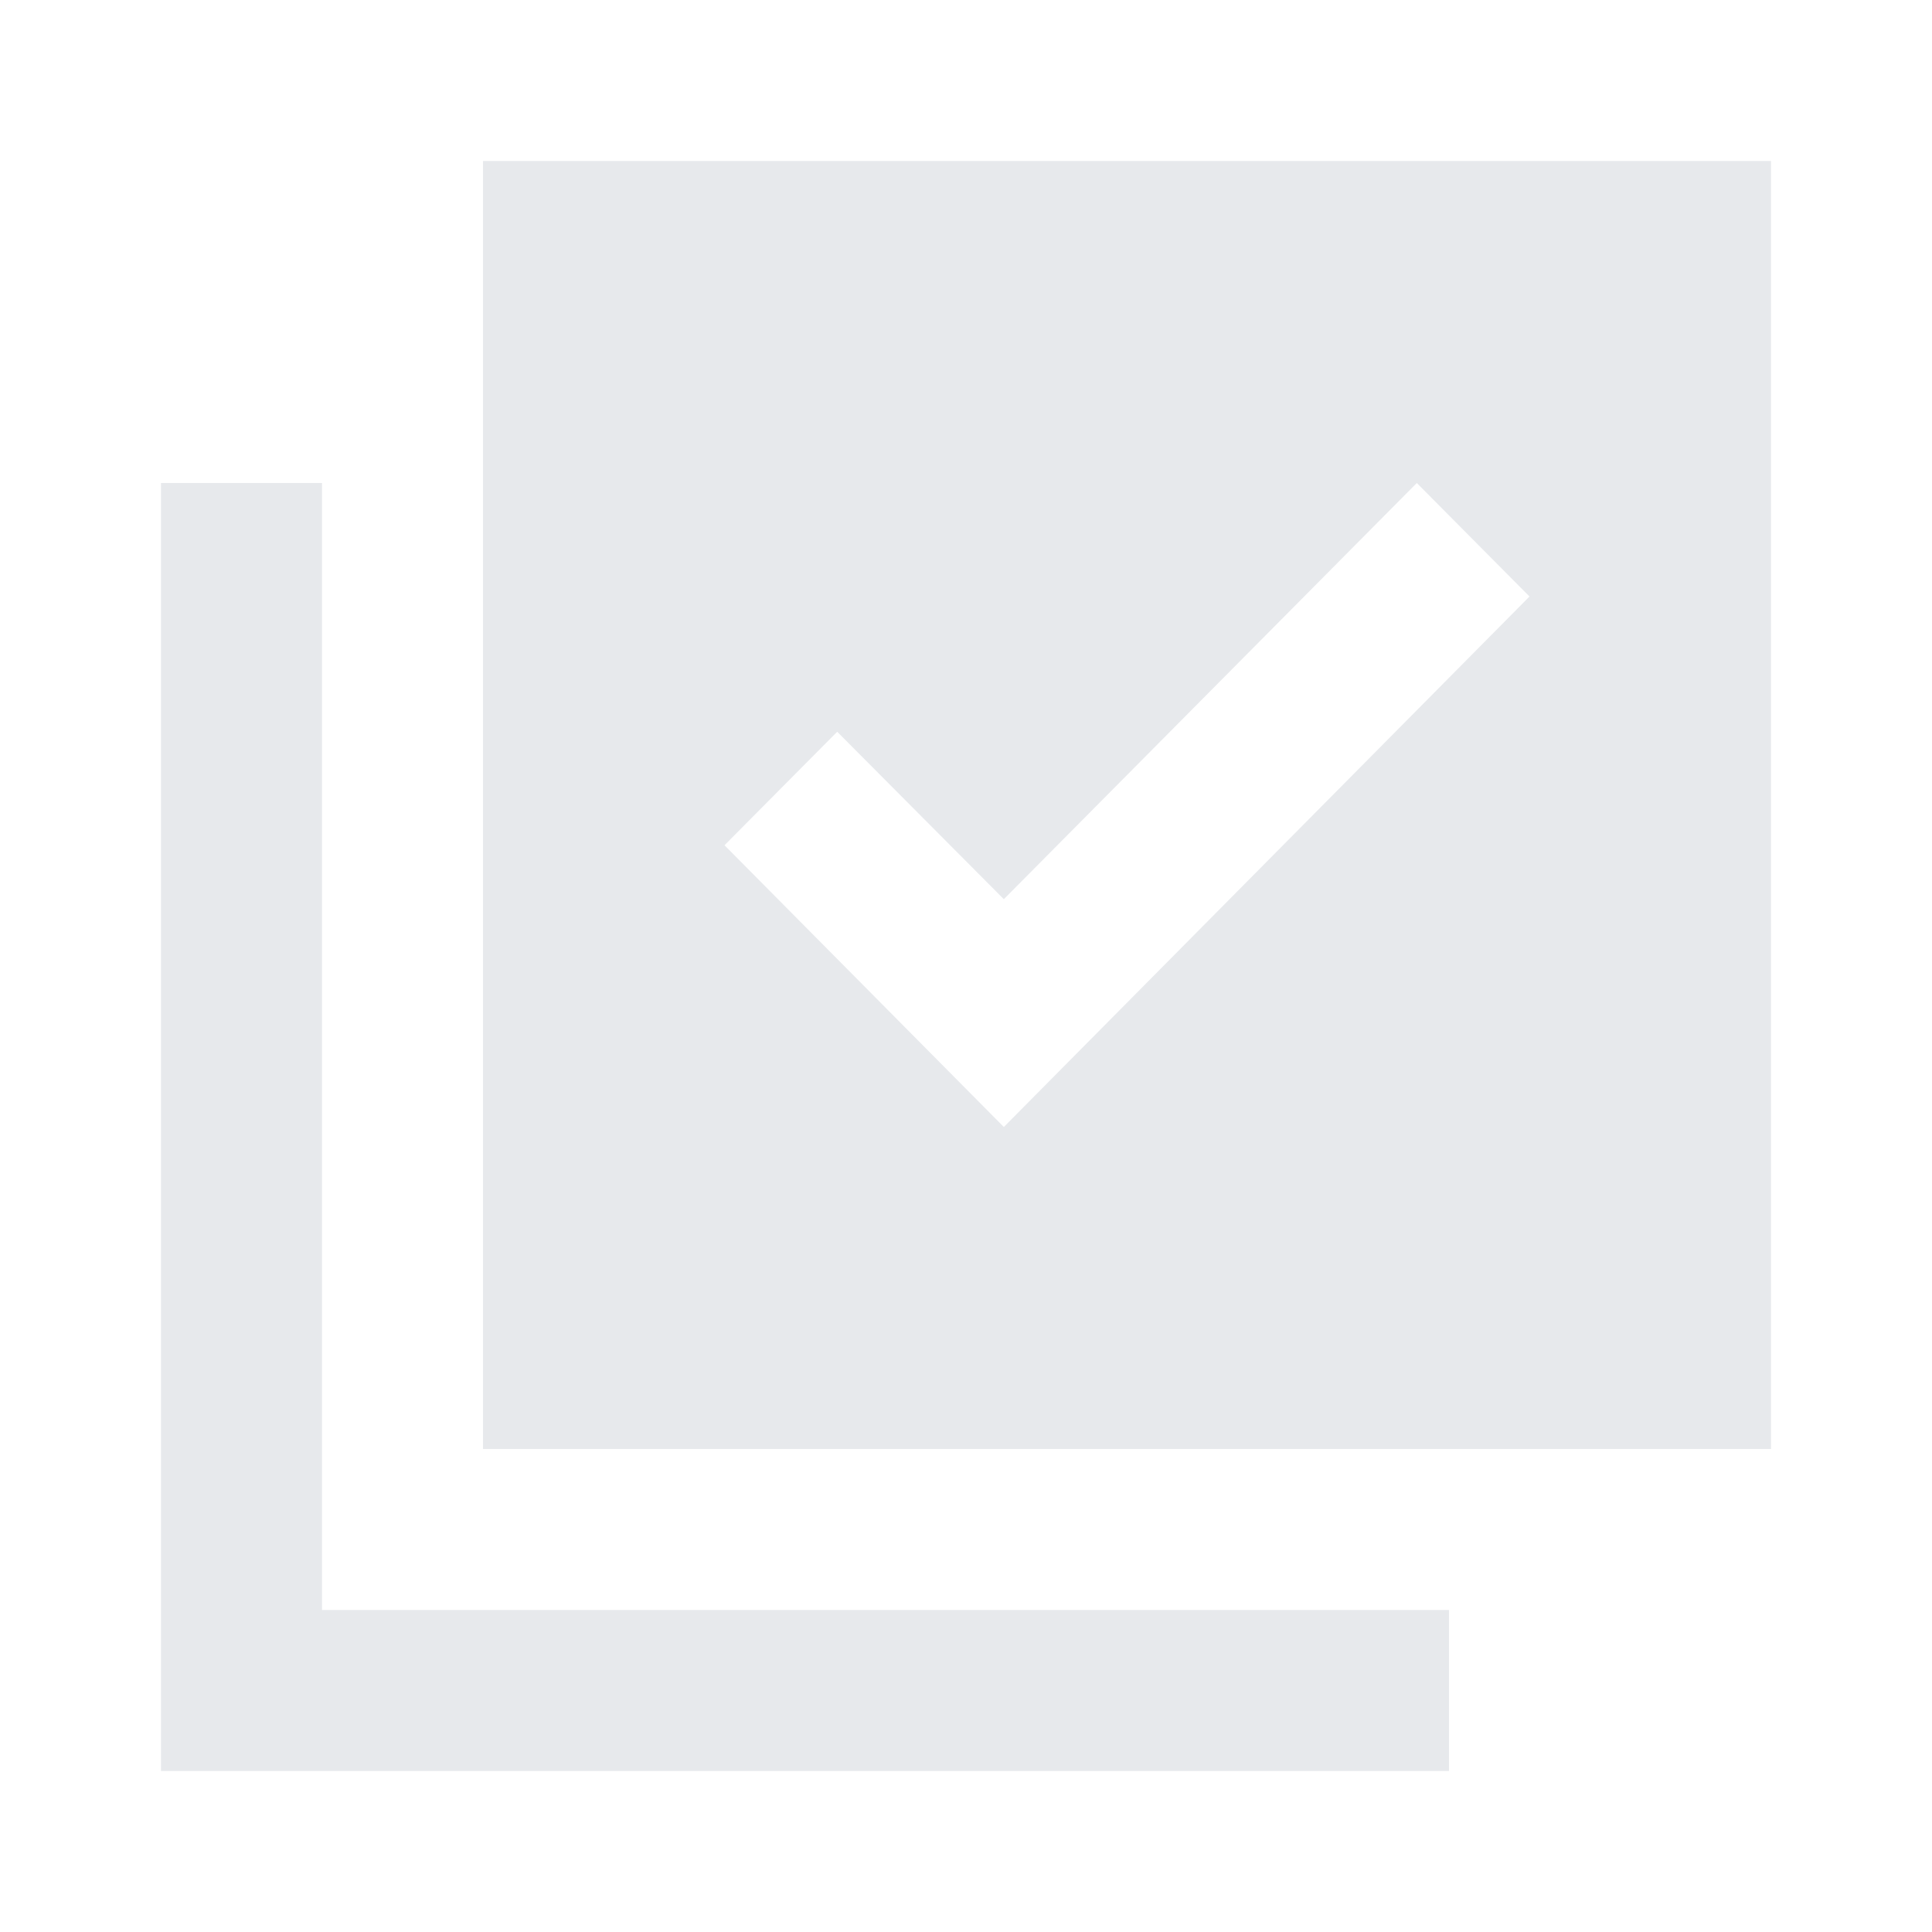<svg fill="#E7E9EC" xmlns="http://www.w3.org/2000/svg" enable-background="new 0 0 24 24" height="24" viewBox="0 0 24 24" width="24"><g><path d="M22,2H6v16h16V2z M12.47,14L9,10.5l1.4-1.41l2.07,2.08L17.6,6L19,7.41L12.47,14z M4,6H2v16h16v-2H4V6z"/><path d="M0,0h24v24H0V0z" fill="none"/></g></svg>